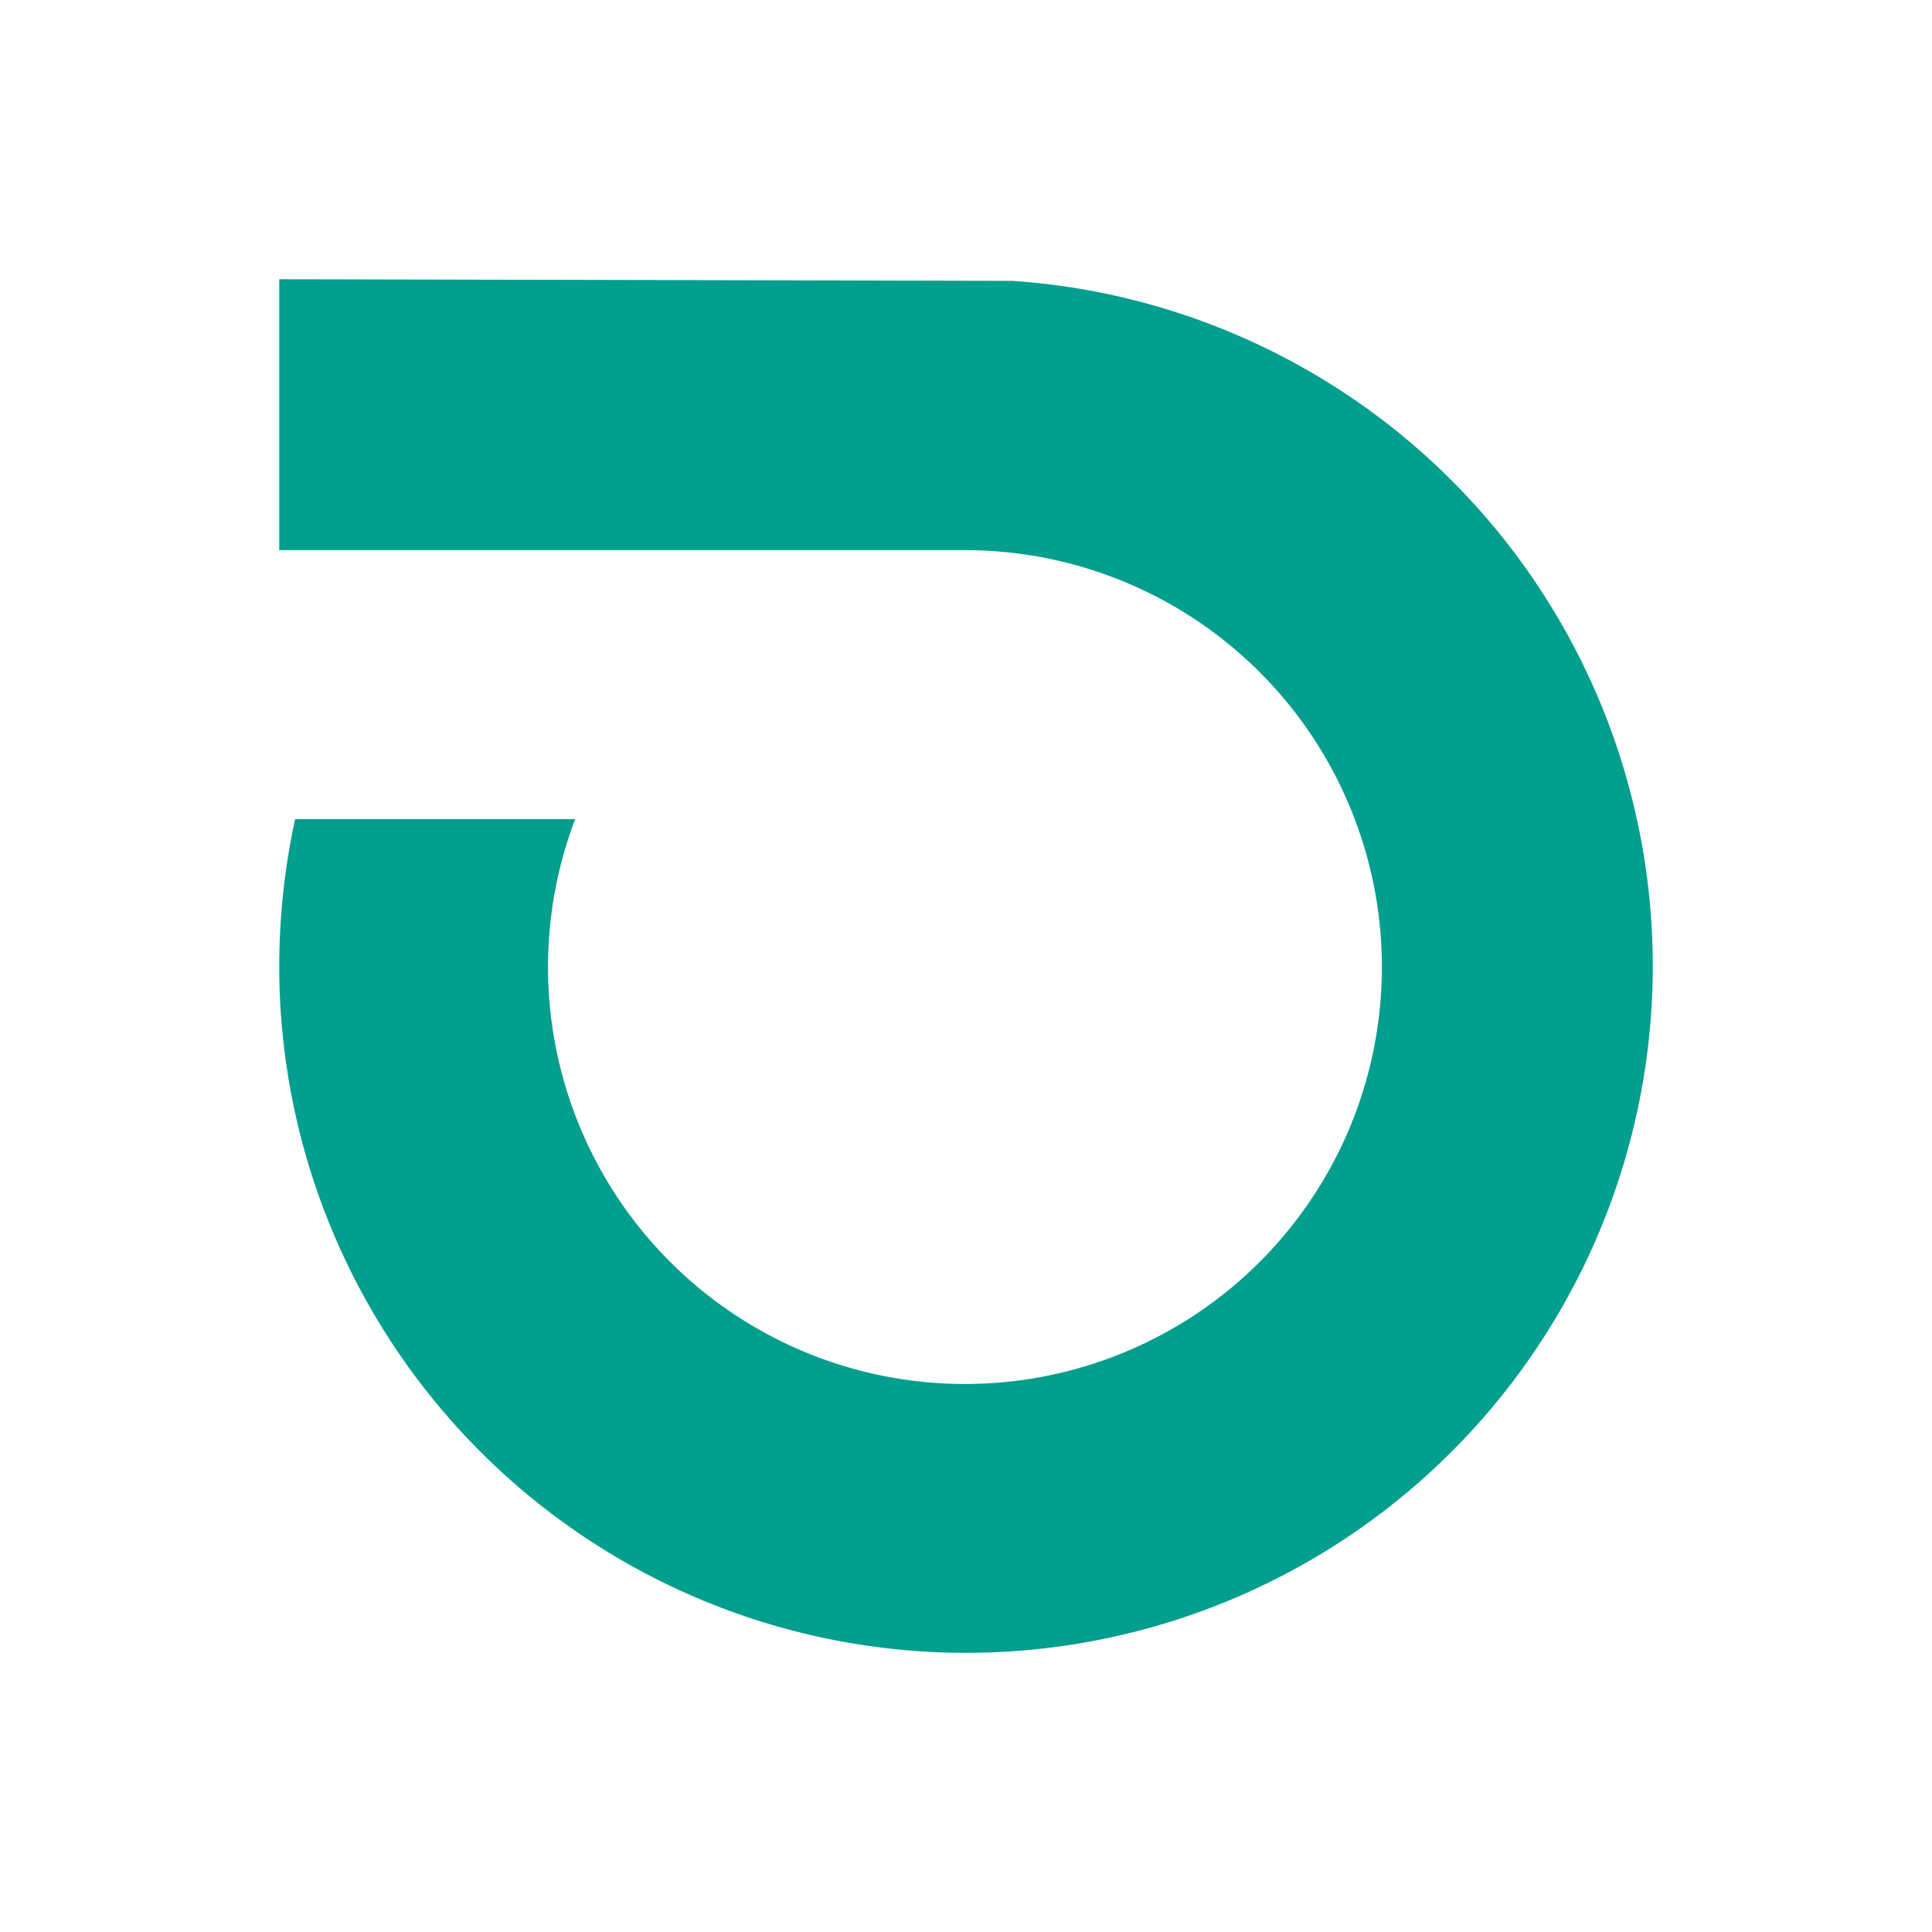 <svg xmlns='http://www.w3.org/2000/svg' viewBox='0 0 512 512' style="background-color:#dedede"><path d='M268.26,74.43A182,182,0,1,1,74,256a184.59,184.59,0,0,1,4.21-38.92h74.21a110.49,110.49,0,1,0,103.36-71.29H74V74l194.33.43Z' fill='#029e8e' fillRule='evenodd'/></svg>